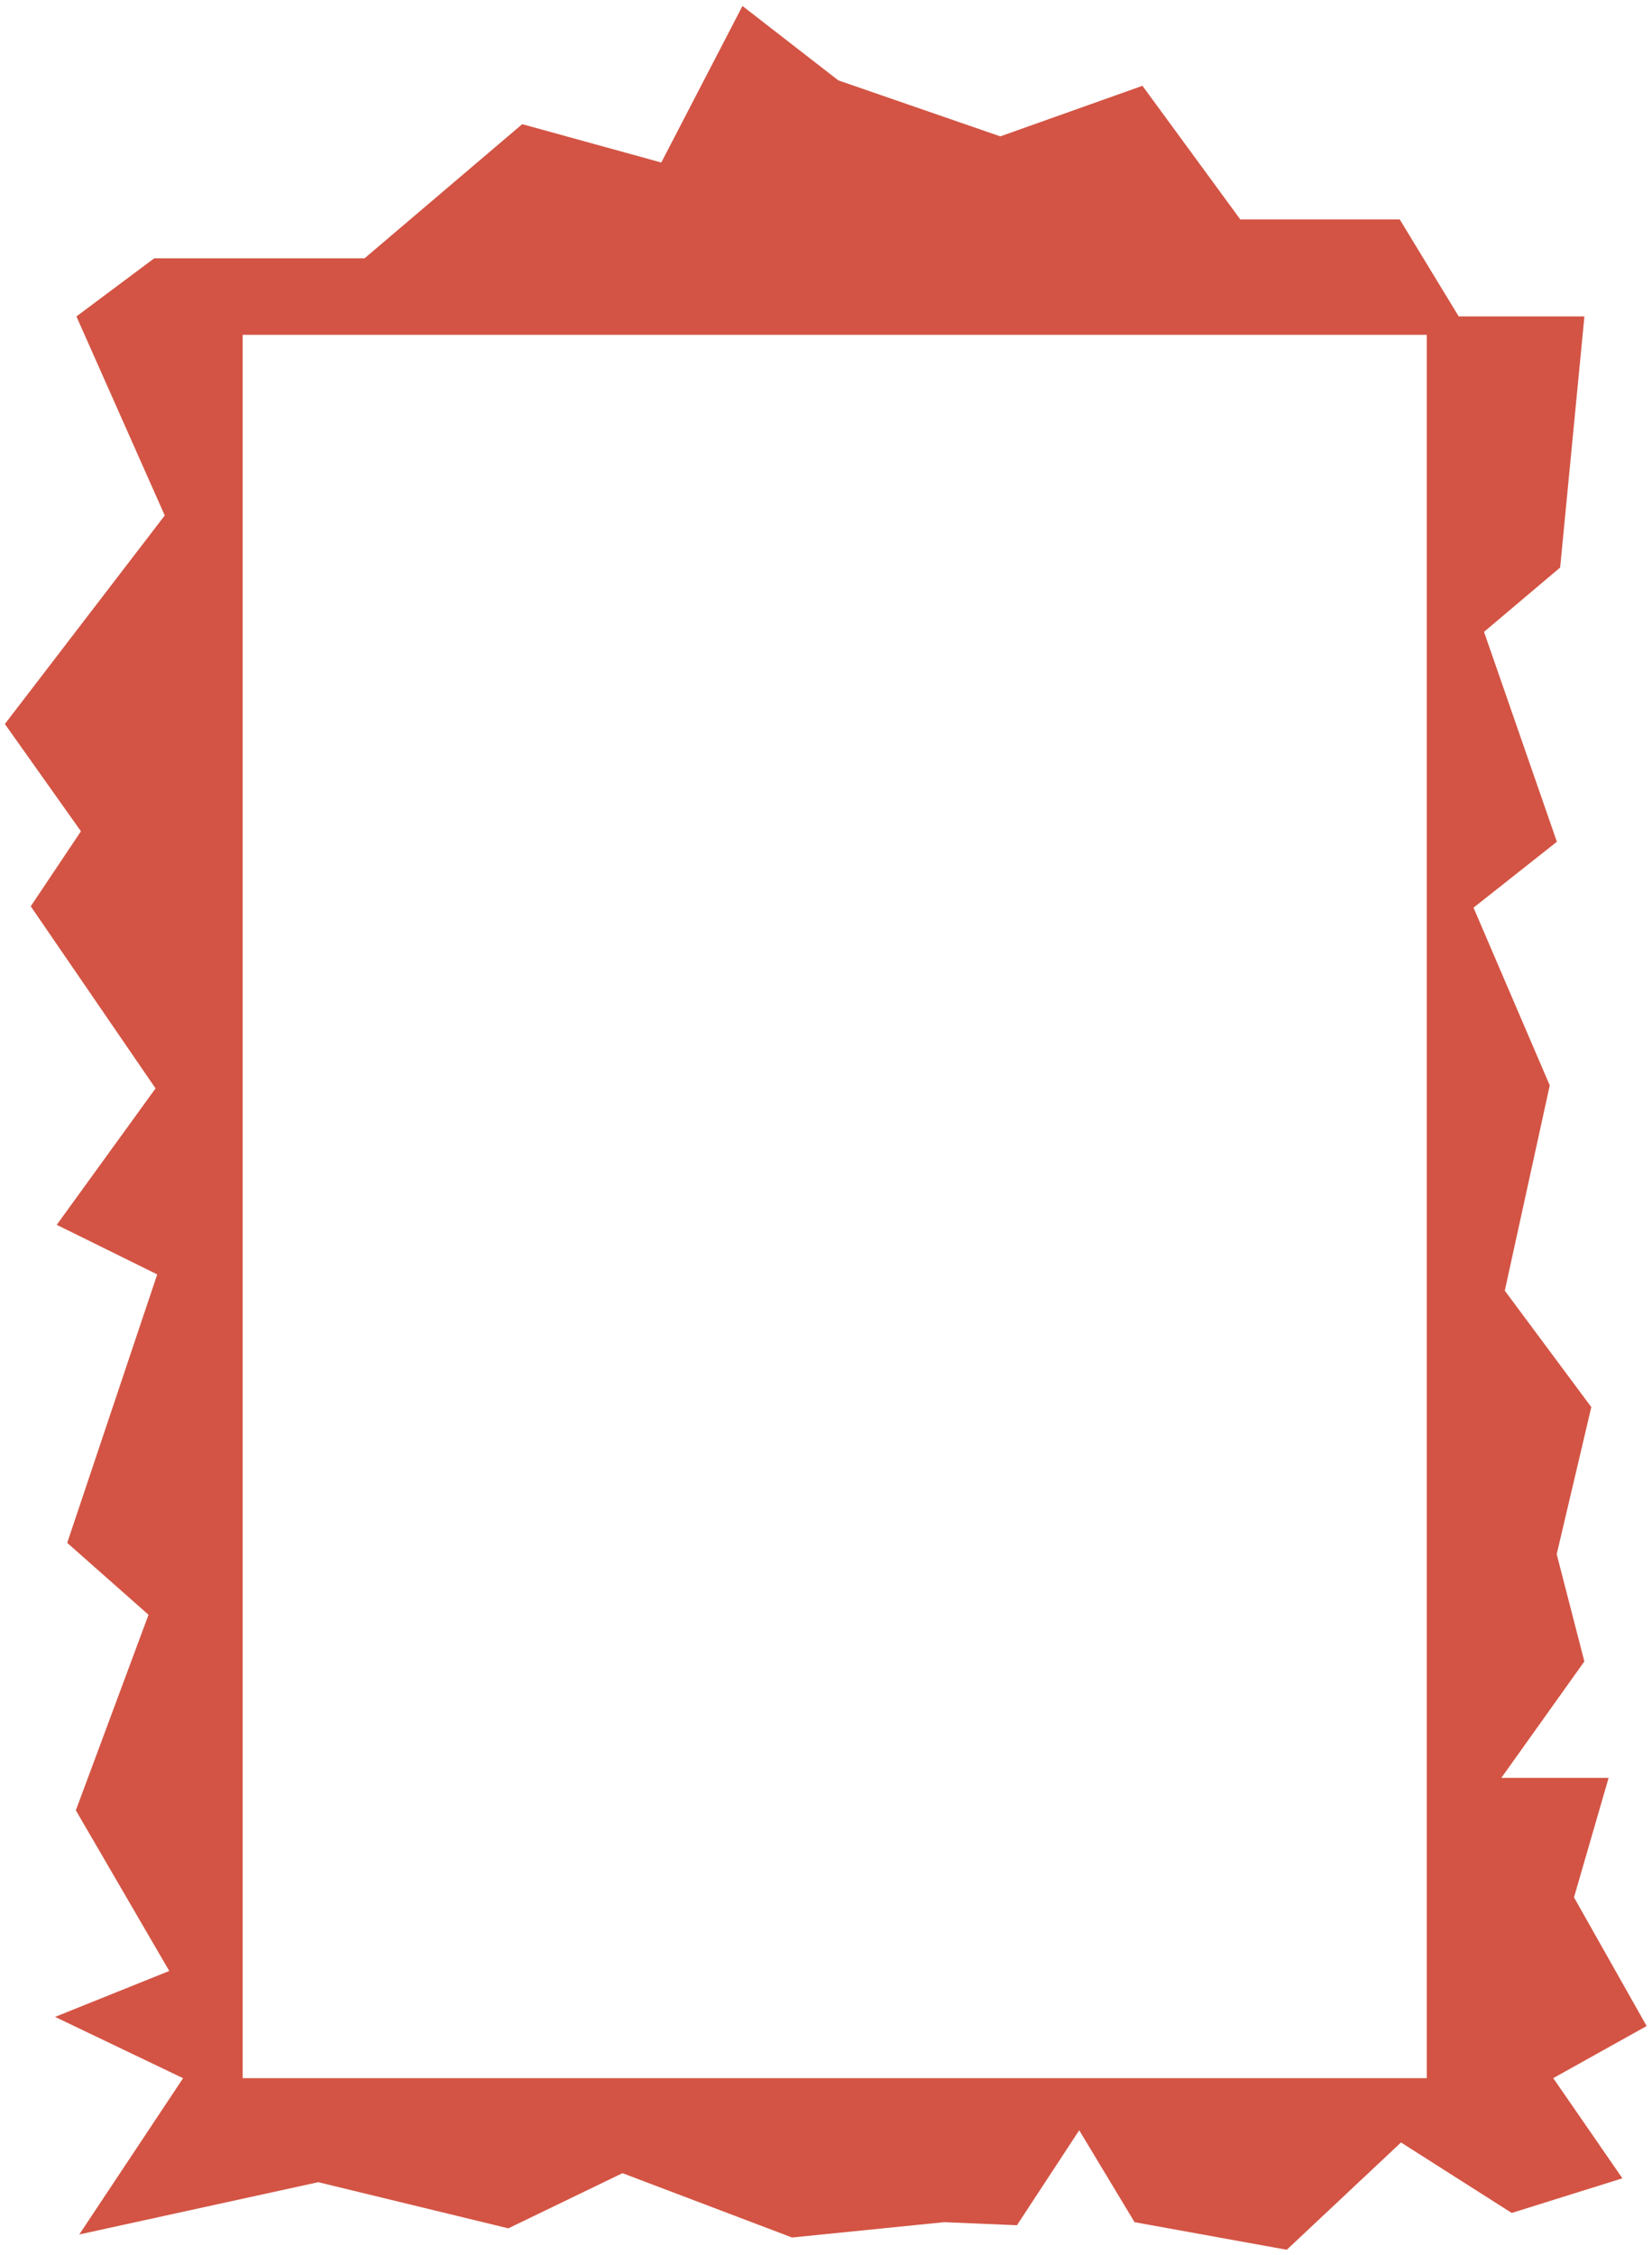 <svg xmlns="http://www.w3.org/2000/svg" width="210.666" height="287.407" viewBox="0 0 210.666 287.407"><defs><style>.a{fill:#d35444;stroke:rgba(0,0,0,0);stroke-miterlimit:10;}</style></defs><path class="a" d="M-14660.852,2301.226h0l-19.412-3.516-7.058-11.716-7.942,12.106-9.265-.391-19.416,1.953-21.62-8.2-14.558,7.032-24.238-5.882-30.475,6.663,13.237-19.919-16.325-7.813,14.563-5.856-11.913-20.473,9.268-24.927-10.369-9.167,11.478-34.217-12.812-6.321,12.6-17.389-15.916-23.212,6.4-9.562-9.7-13.673,20.388-26.582-11.262-25.37,9.919-7.407h26.82l20.108-17.1,17.735,4.889,10.351-19.953,12.226,9.483,20.655,7.136,18.126-6.444,12.479,17.032h20.332l7.519,12.363h16.031l-3.095,32.007-9.707,8.2,9.29,26.757-10.63,8.4,9.722,22.65-5.733,26.169,11.031,14.841-4.412,18.747,3.527,13.669-10.589,14.844h13.68l-4.412,15.231,9.264,16.4-11.912,6.641,8.82,12.769-14.115,4.416-14.118-8.985-14.562,13.672ZM-14794,2057.137v222.217h151V2057.137Z" transform="translate(14824.946 -2014.46)"/></svg>
